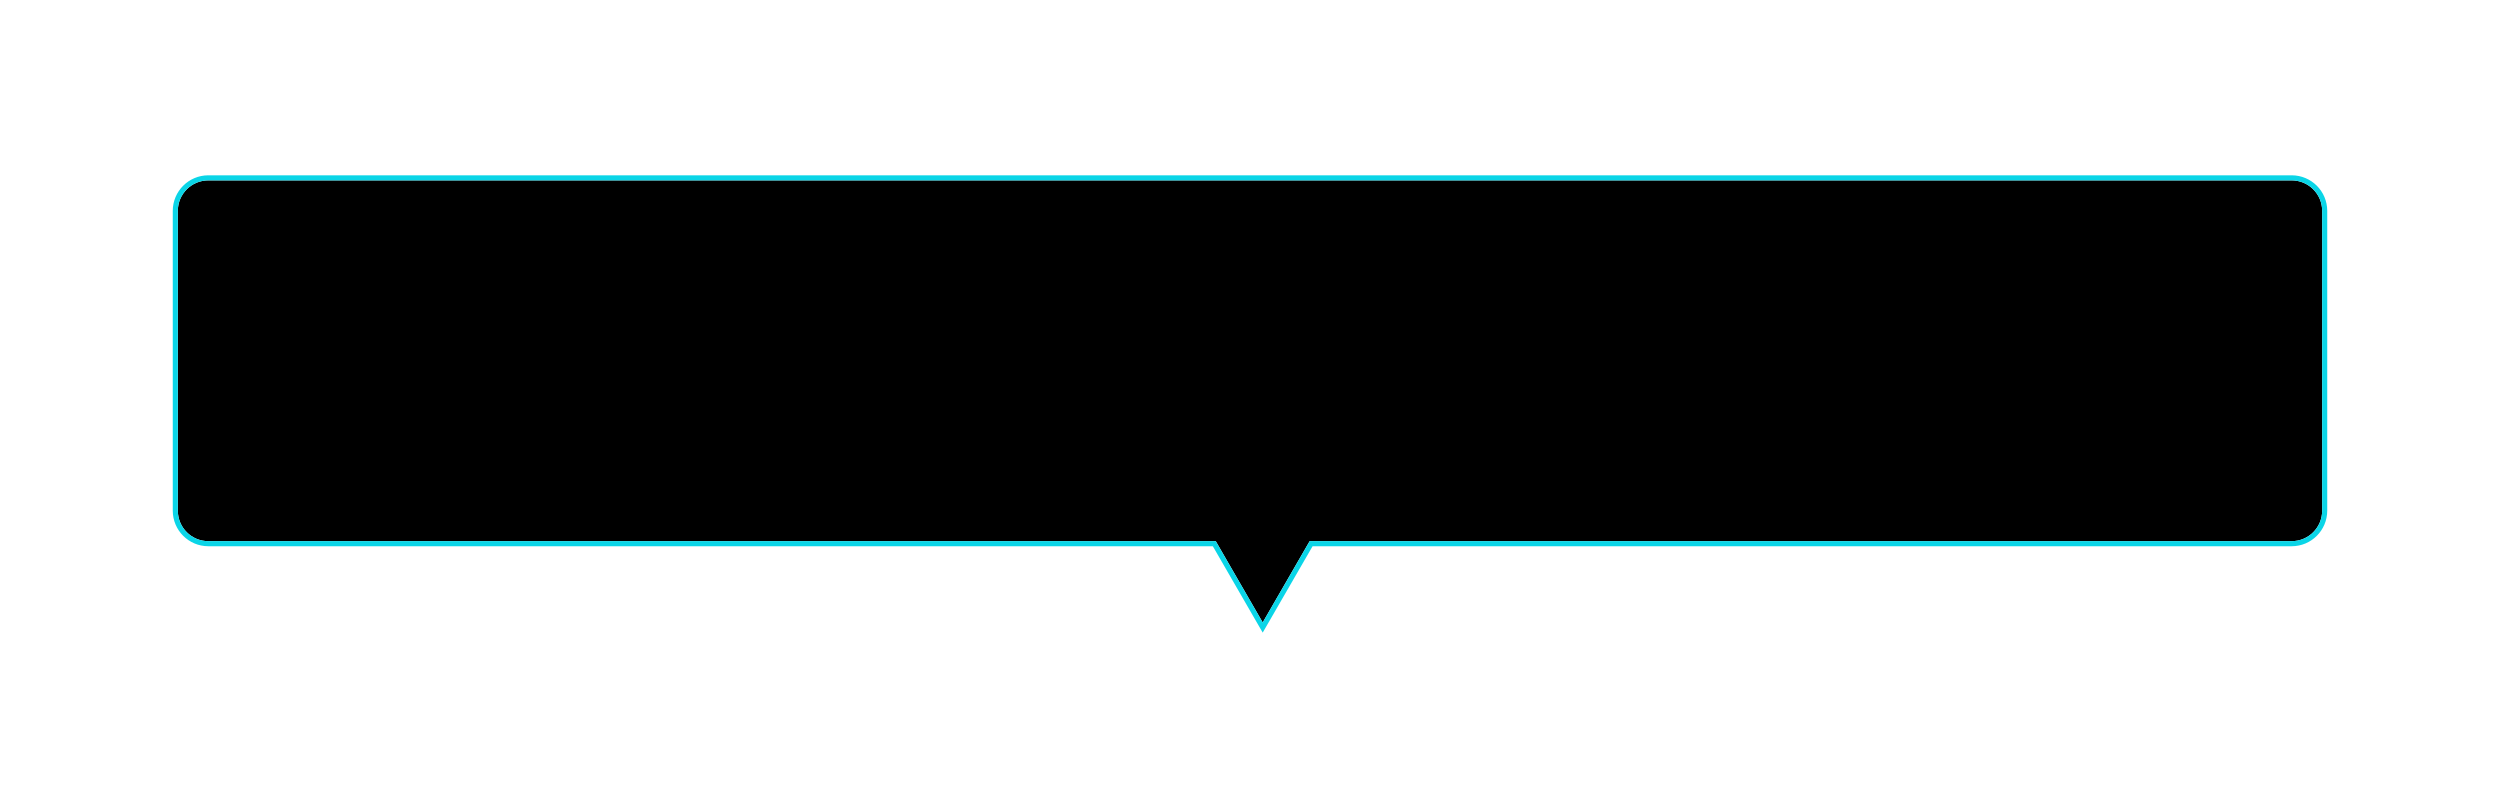 <svg width="492" height="159" viewBox="0 0 492 159" fill="none" xmlns="http://www.w3.org/2000/svg">
<g filter="url(#filter0_d)">
<path d="M35 41.5C35 38.186 37.686 35.5 41 35.5H451C454.314 35.5 457 38.186 457 41.5V100.5C457 103.814 454.314 106.5 451 106.5H41C37.686 106.5 35 103.814 35 100.5V41.5Z" fill="black"/>
<path d="M248.5 122.5L258.026 106H238.974L248.5 122.5Z" fill="black"/>
<path d="M248.067 122.75L248.5 123.5L248.933 122.75L258.026 107H451C454.59 107 457.5 104.09 457.5 100.5V41.5C457.5 37.91 454.59 35 451 35H41C37.41 35 34.5 37.91 34.5 41.5V100.5C34.5 104.09 37.41 107 41 107H238.974L248.067 122.75Z" stroke="#0AD5E7"/>
</g>
<defs>
<filter id="filter0_d" x="0" y="0.5" width="492" height="158" filterUnits="userSpaceOnUse" color-interpolation-filters="sRGB">
<feFlood flood-opacity="0" result="BackgroundImageFix"/>
<feColorMatrix in="SourceAlpha" type="matrix" values="0 0 0 0 0 0 0 0 0 0 0 0 0 0 0 0 0 0 127 0"/>
<feOffset/>
<feGaussianBlur stdDeviation="17"/>
<feColorMatrix type="matrix" values="0 0 0 0 0.039 0 0 0 0 0.835 0 0 0 0 0.906 0 0 0 0.25 0"/>
<feBlend mode="normal" in2="BackgroundImageFix" result="effect1_dropShadow"/>
<feBlend mode="normal" in="SourceGraphic" in2="effect1_dropShadow" result="shape"/>
</filter>
</defs>
</svg>
